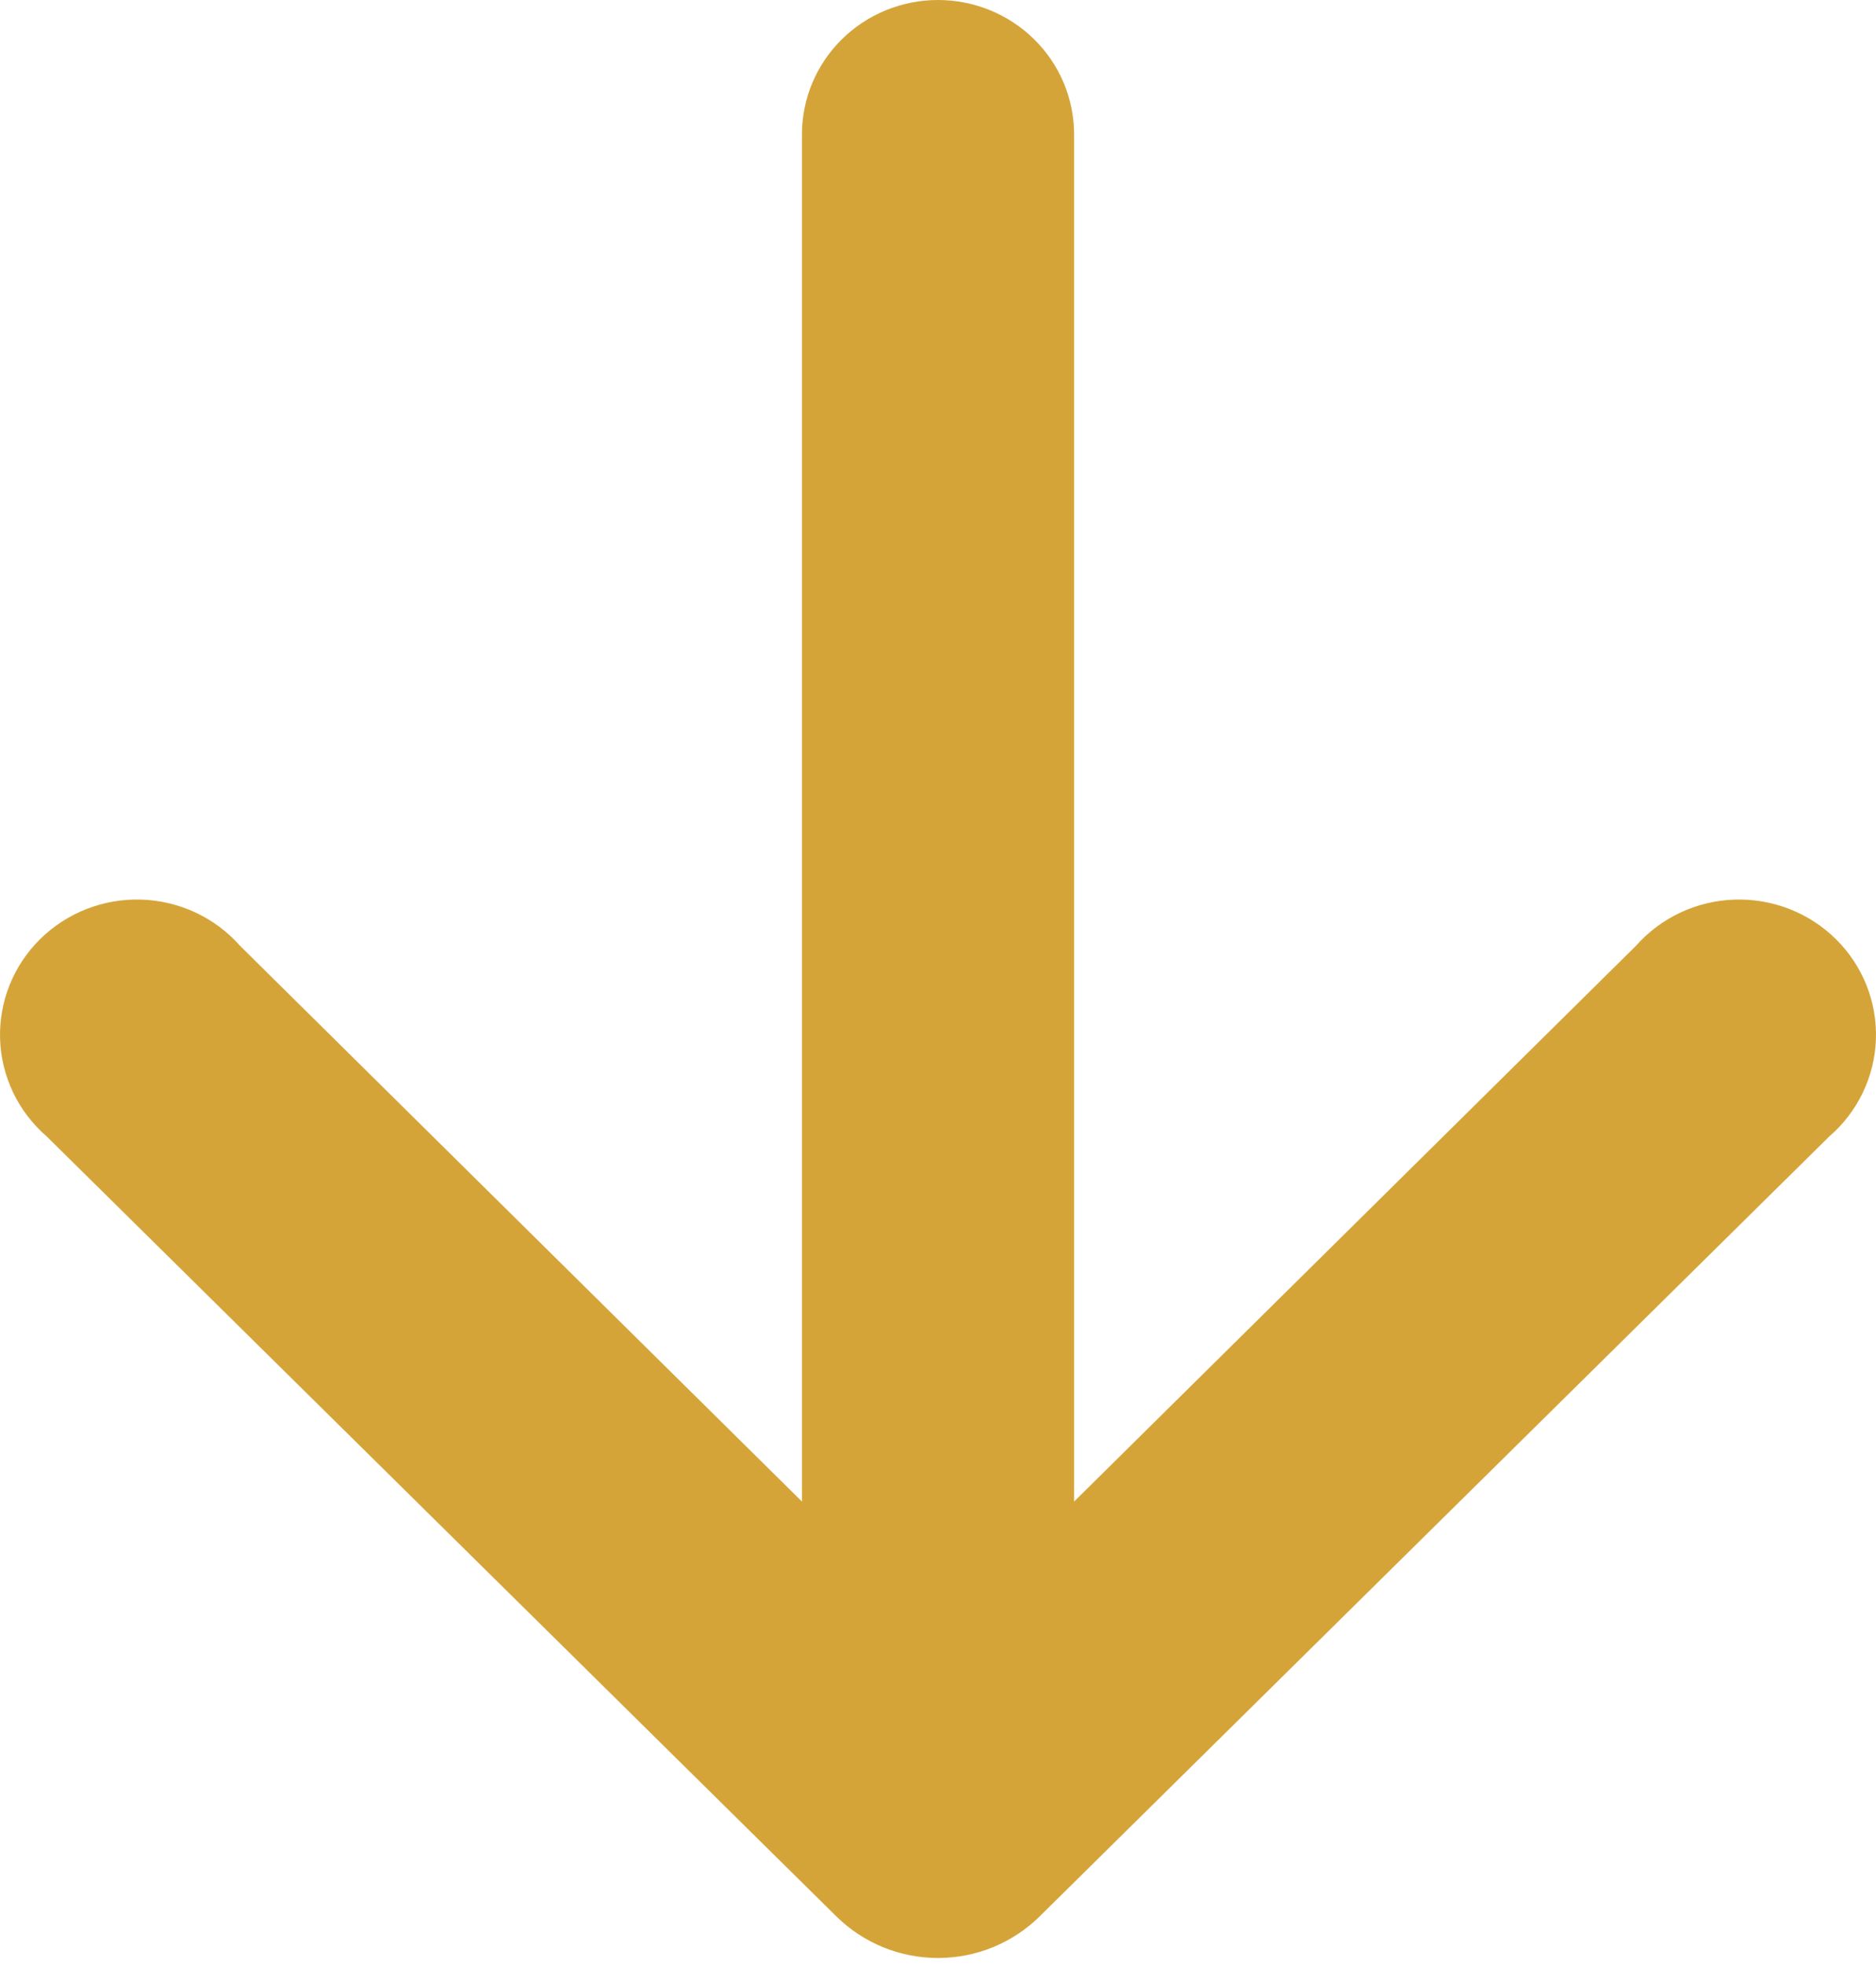 <svg width="42" height="44" viewBox="0 0 42 44" fill="none" xmlns="http://www.w3.org/2000/svg">
<path d="M18.724 42.889C19.023 43.184 19.378 43.418 19.768 43.578C20.159 43.738 20.577 43.82 21 43.82C21.423 43.82 21.841 43.738 22.232 43.578C22.622 43.418 22.977 43.184 23.276 42.889L40.952 25.436C41.269 25.163 41.524 24.829 41.704 24.455C41.884 24.08 41.984 23.673 41.998 23.259C42.012 22.845 41.94 22.432 41.786 22.047C41.632 21.661 41.399 21.311 41.102 21.018C40.806 20.725 40.451 20.495 40.06 20.343C39.67 20.191 39.252 20.119 38.832 20.133C38.413 20.147 38 20.246 37.621 20.423C37.242 20.601 36.904 20.854 36.627 21.166L24.047 33.605V3.008C24.047 2.21 23.726 1.445 23.154 0.881C22.583 0.317 21.808 0 21 0C20.192 0 19.417 0.317 18.846 0.881C18.275 1.445 17.954 2.21 17.954 3.008V33.605L5.373 21.166C5.097 20.854 4.758 20.601 4.379 20.423C4 20.246 3.588 20.147 3.168 20.133C2.748 20.119 2.33 20.191 1.94 20.343C1.549 20.495 1.195 20.725 0.898 21.018C0.601 21.311 0.368 21.661 0.214 22.047C0.06 22.432 -0.012 22.845 0.002 23.259C0.016 23.673 0.116 24.08 0.296 24.455C0.476 24.829 0.732 25.163 1.048 25.436L18.724 42.889Z" fill="#D5A439"/>
</svg>
